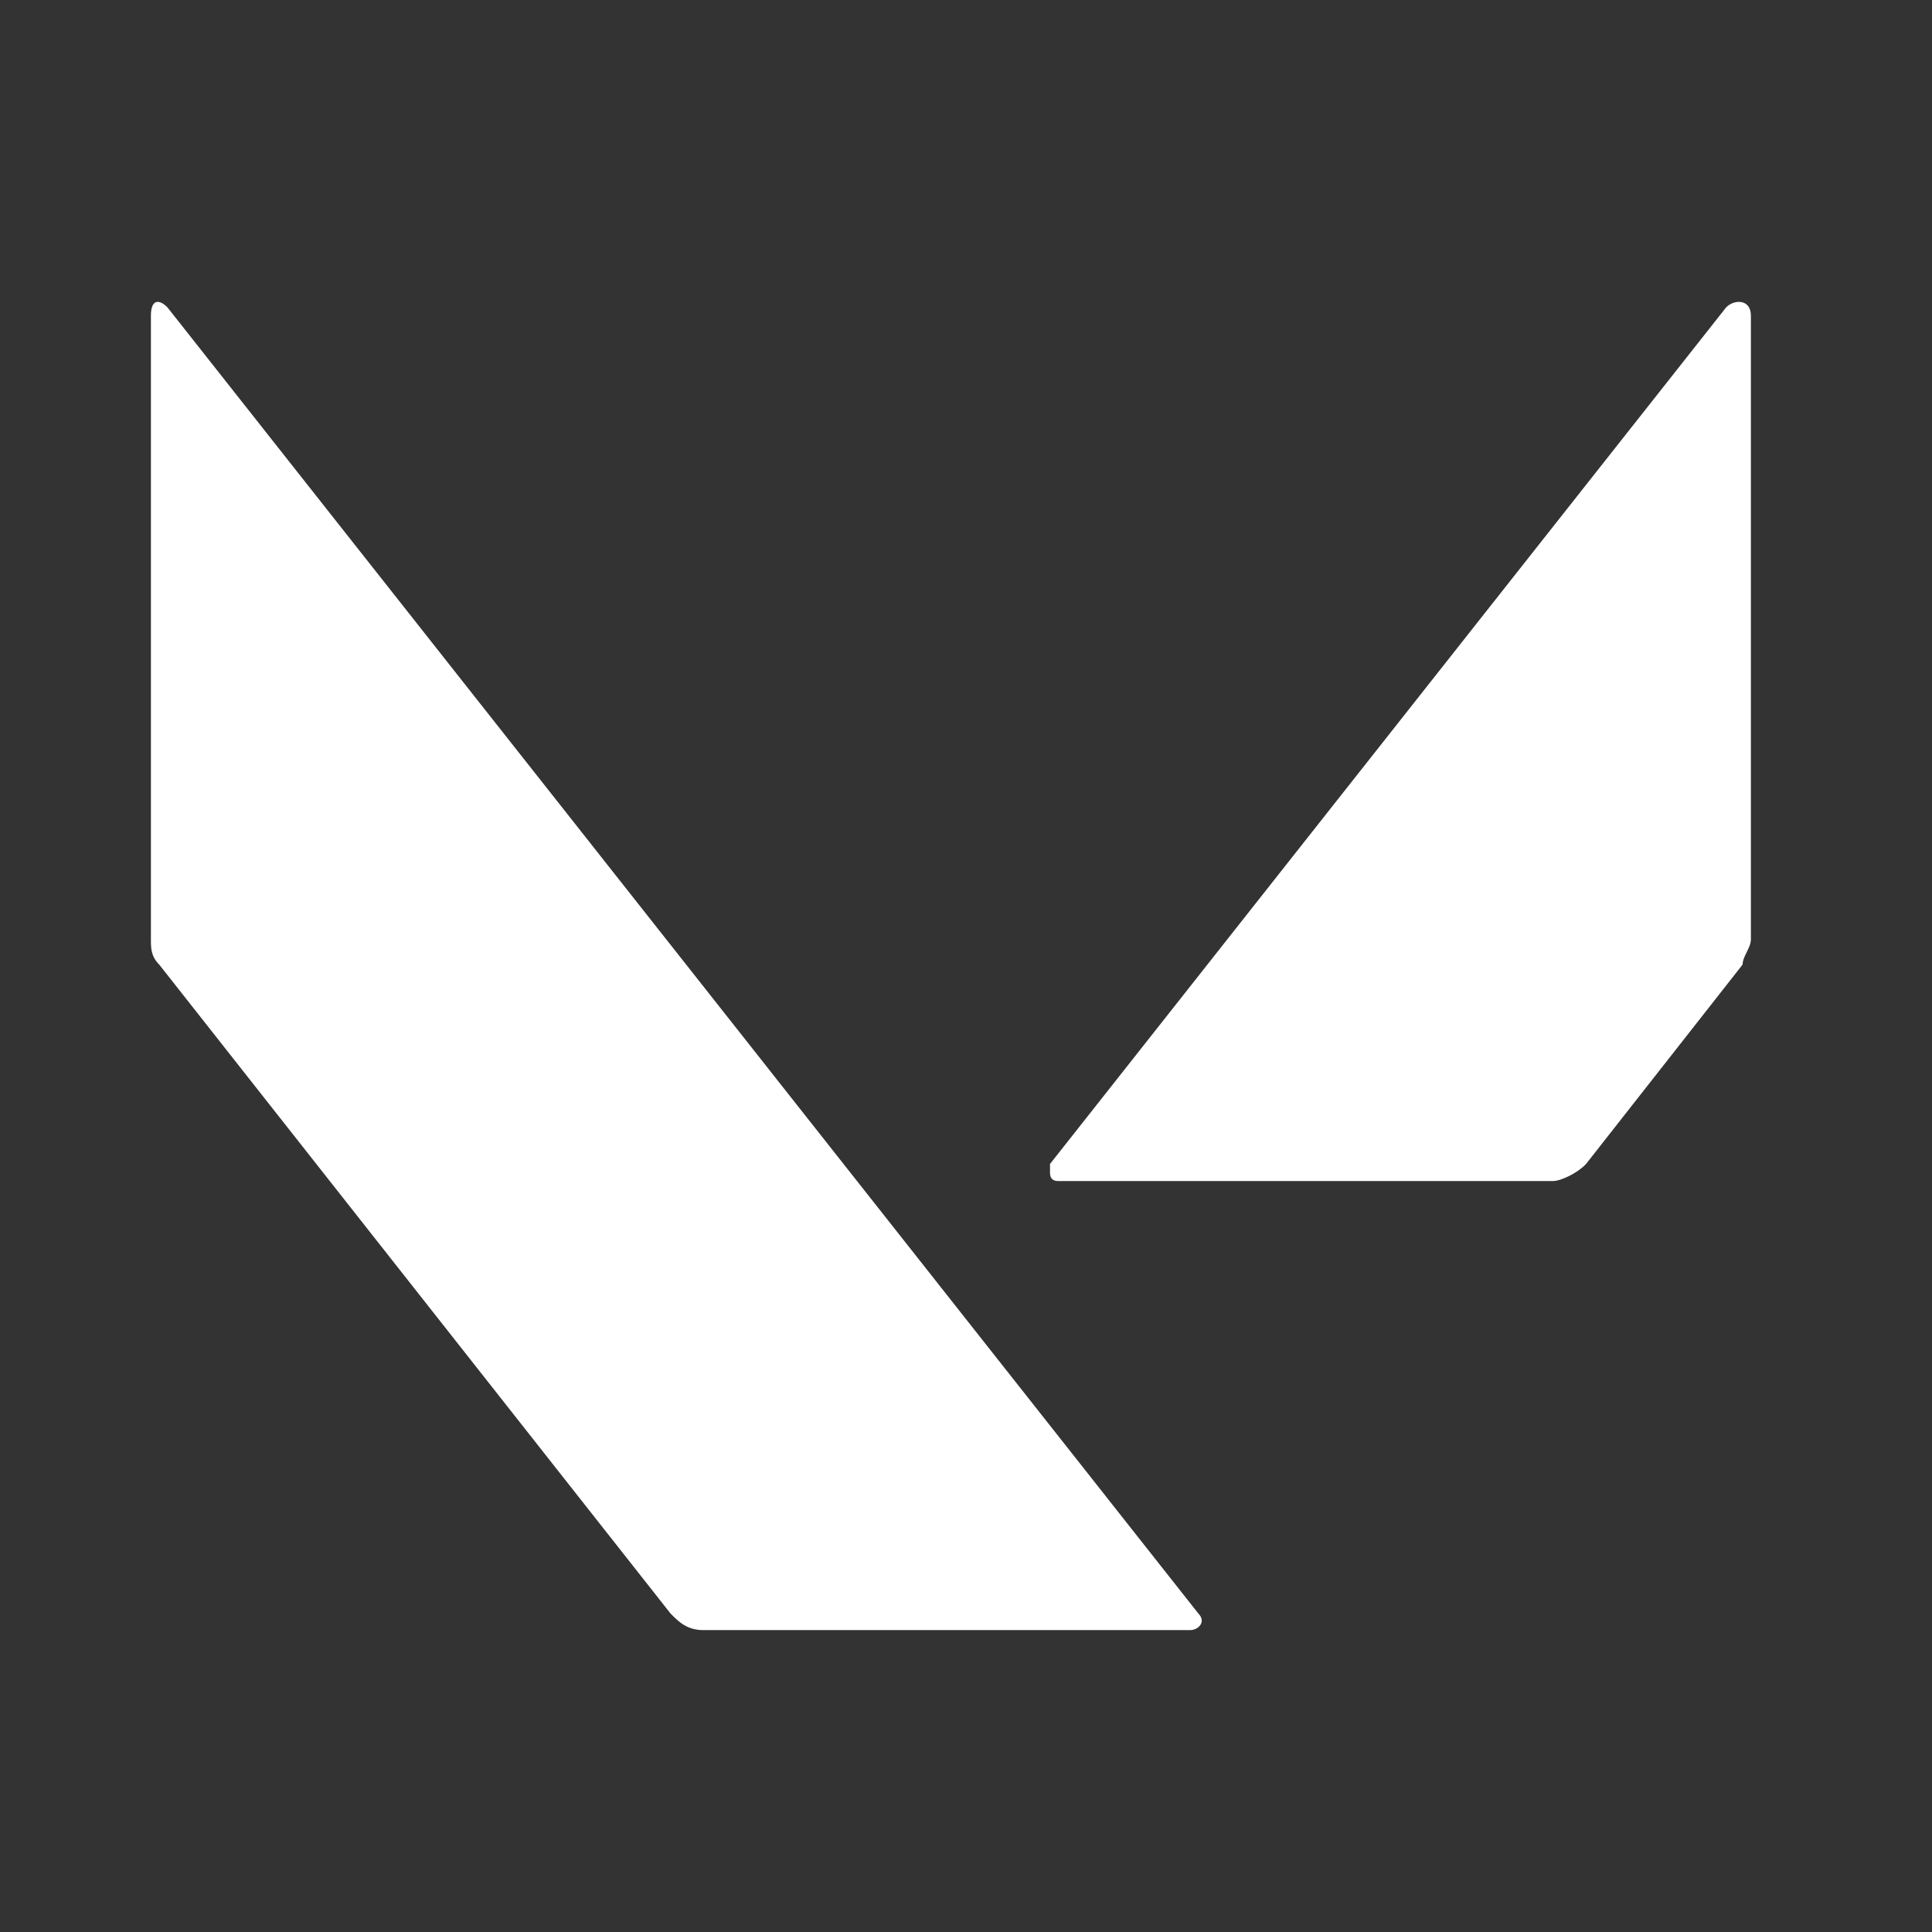 <svg width="35" height="35" viewBox="0 0 35 35" fill="none" xmlns="http://www.w3.org/2000/svg">
<rect x="0" y="0" width="35" height="35" fill="#333333" stroke="none"/>
<g id="valorant">
<path id="Vector" d="M2.884 17.474L12.147 29.23C12.296 29.381 12.446 29.531 12.745 29.531H21.56C21.709 29.531 21.858 29.381 21.709 29.23L3.033 5.568C2.884 5.417 2.734 5.417 2.734 5.718V17.023C2.734 17.173 2.734 17.324 2.884 17.474ZM31.719 17.023V5.718C31.719 5.417 31.42 5.417 31.271 5.568L19.022 21.086V21.246C19.022 21.346 19.072 21.396 19.171 21.396H28.127C28.285 21.396 28.584 21.246 28.733 21.086L31.569 17.474C31.569 17.324 31.718 17.173 31.718 17.023" fill="white"/>
</g>
</svg>
